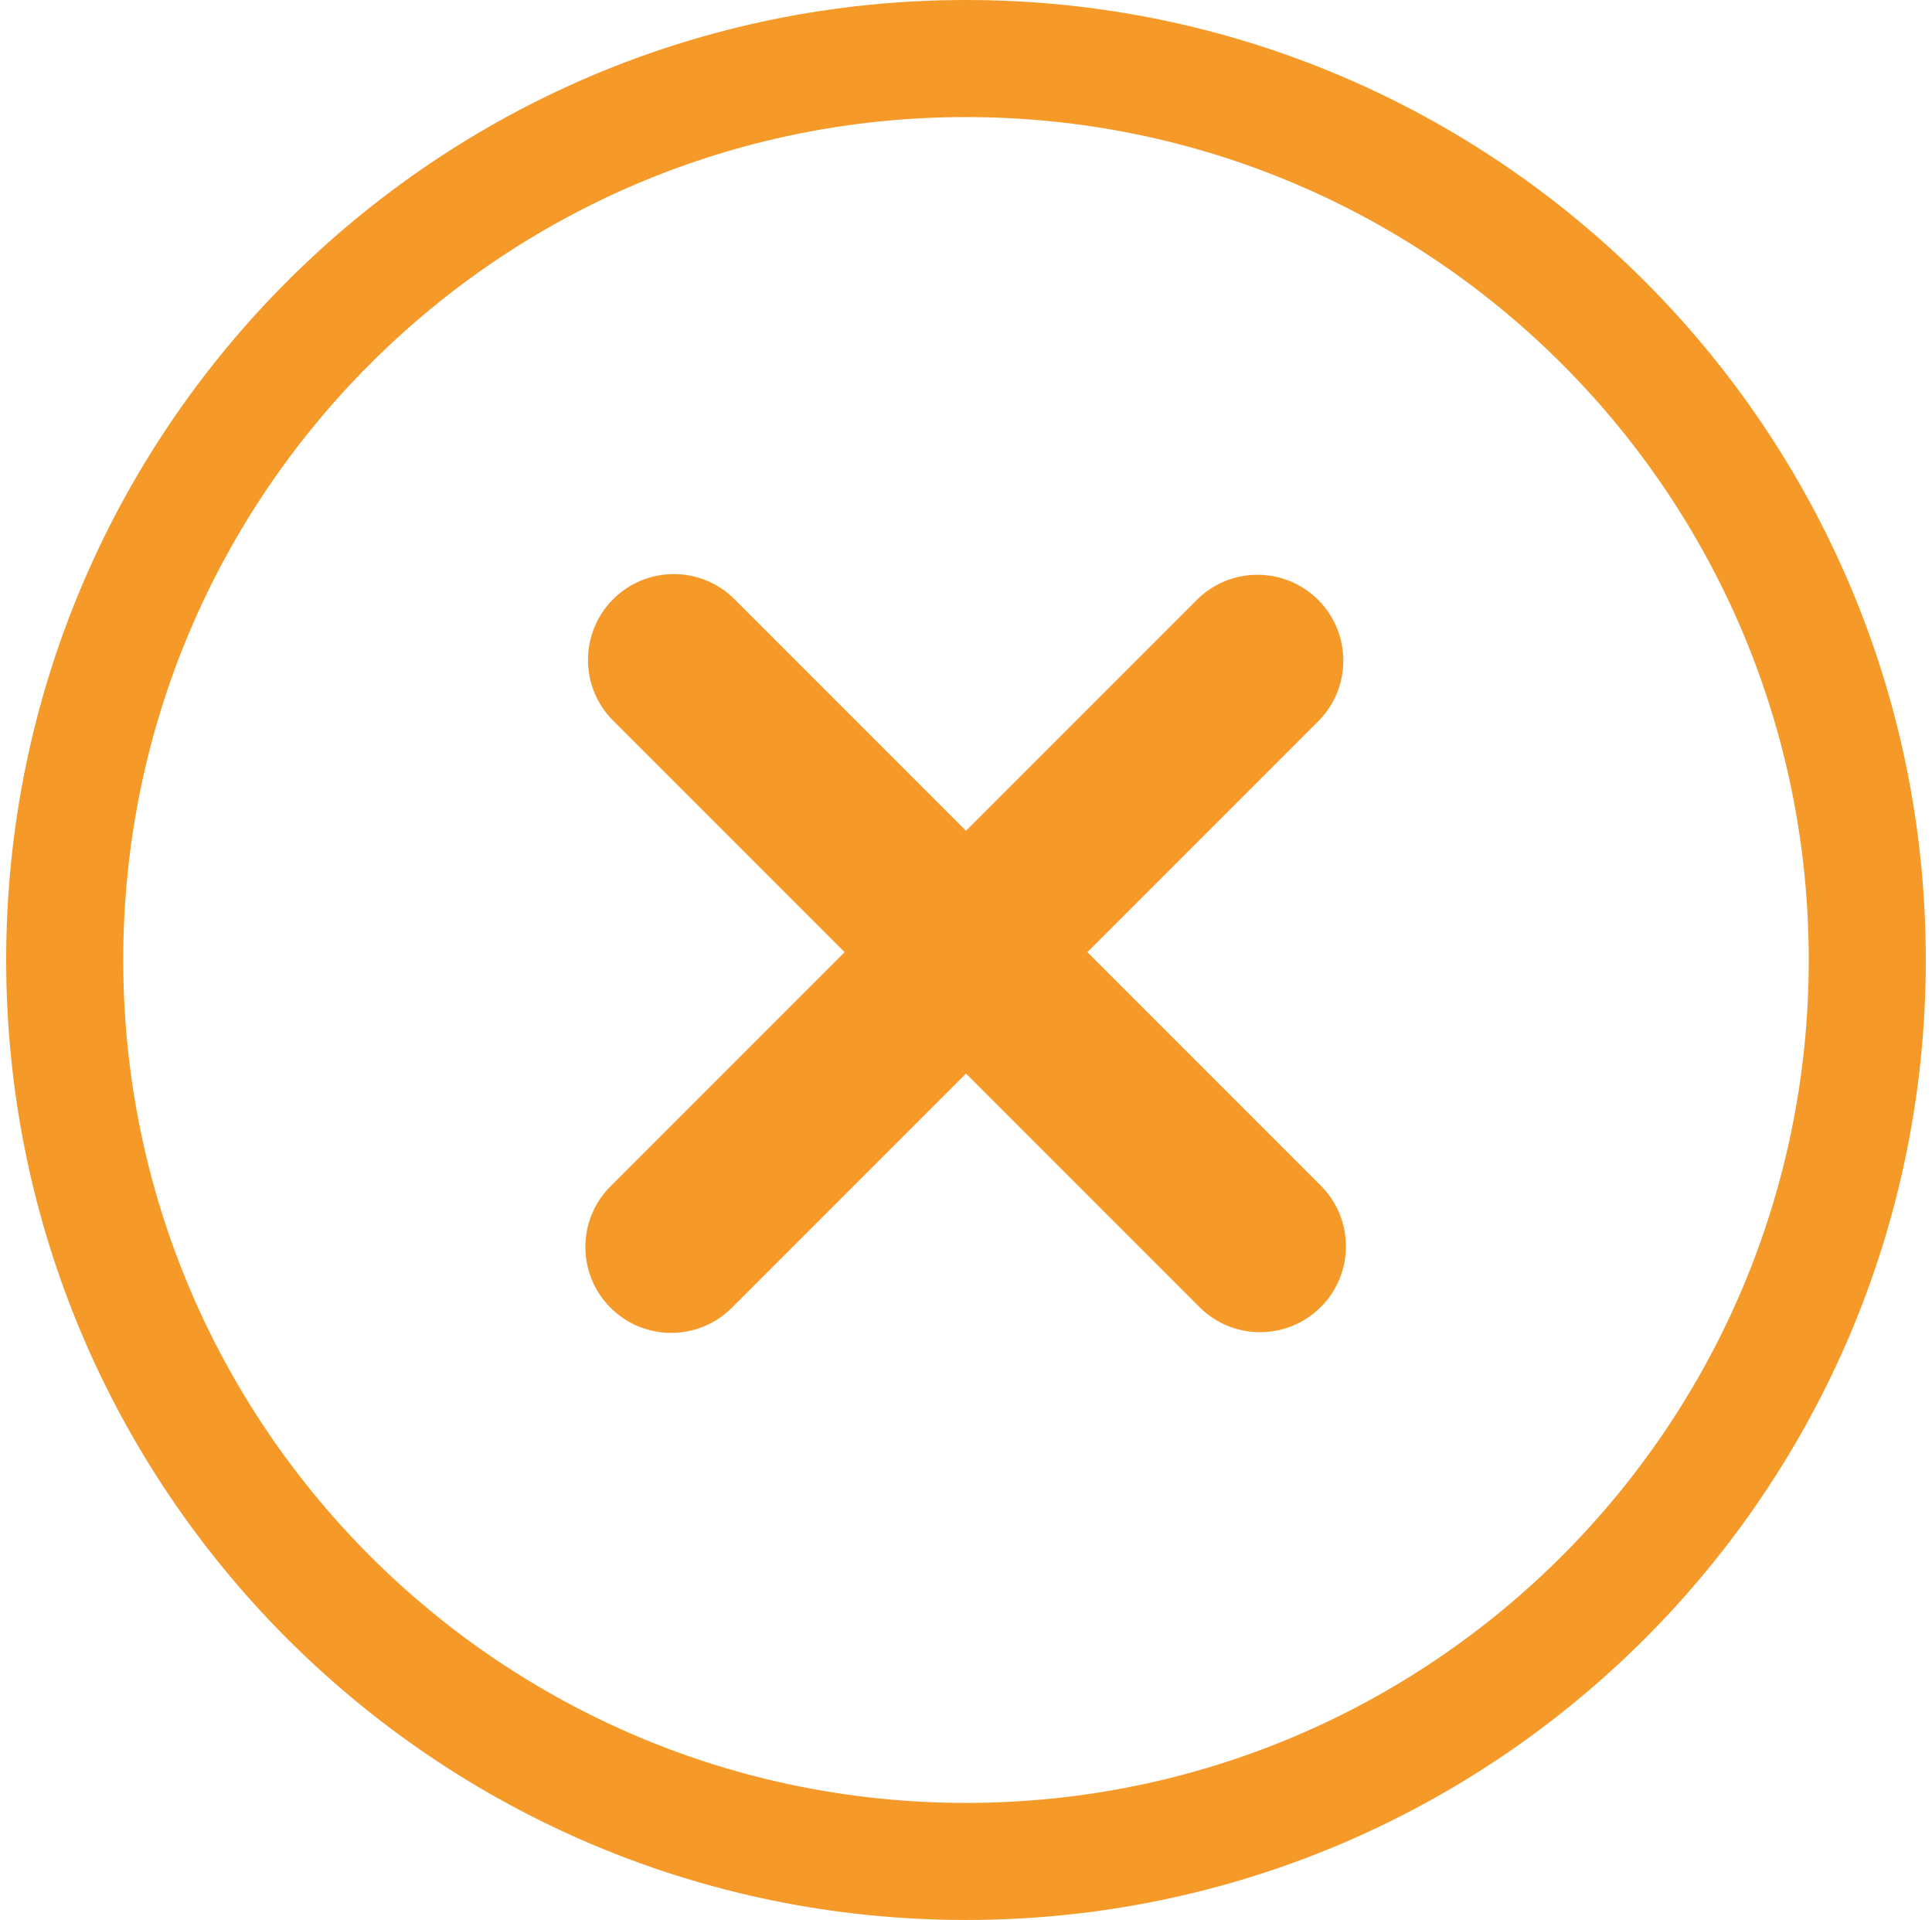 <svg width="156" height="155" viewBox="0 0 156 155" fill="none" xmlns="http://www.w3.org/2000/svg">
<path fill-rule="evenodd" clip-rule="evenodd" d="M78 145.549C115.582 145.549 146.049 115.082 146.049 77.5C146.049 39.918 115.582 9.451 78 9.451C40.418 9.451 9.951 39.918 9.951 77.5C9.951 115.082 40.418 145.549 78 145.549ZM78 155C120.802 155 155.5 120.302 155.5 77.5C155.5 34.698 120.802 0 78 0C35.198 0 0.5 34.698 0.5 77.5C0.5 120.302 35.198 155 78 155ZM96.635 48.432C99.342 45.725 103.73 45.725 106.437 48.432C109.144 51.139 109.144 55.527 106.437 58.234L87.801 76.869L106.648 95.716C109.355 98.423 109.355 102.811 106.648 105.518C103.941 108.224 99.553 108.224 96.846 105.518L77.999 86.671L59.098 105.573C56.391 108.28 52.002 108.28 49.296 105.573C46.589 102.866 46.589 98.478 49.296 95.771L68.198 76.869L49.507 58.178C46.8 55.472 46.8 51.083 49.507 48.377C52.213 45.67 56.602 45.67 59.309 48.377L77.999 67.068L96.635 48.432Z" fill="#F59929"/>
</svg>
